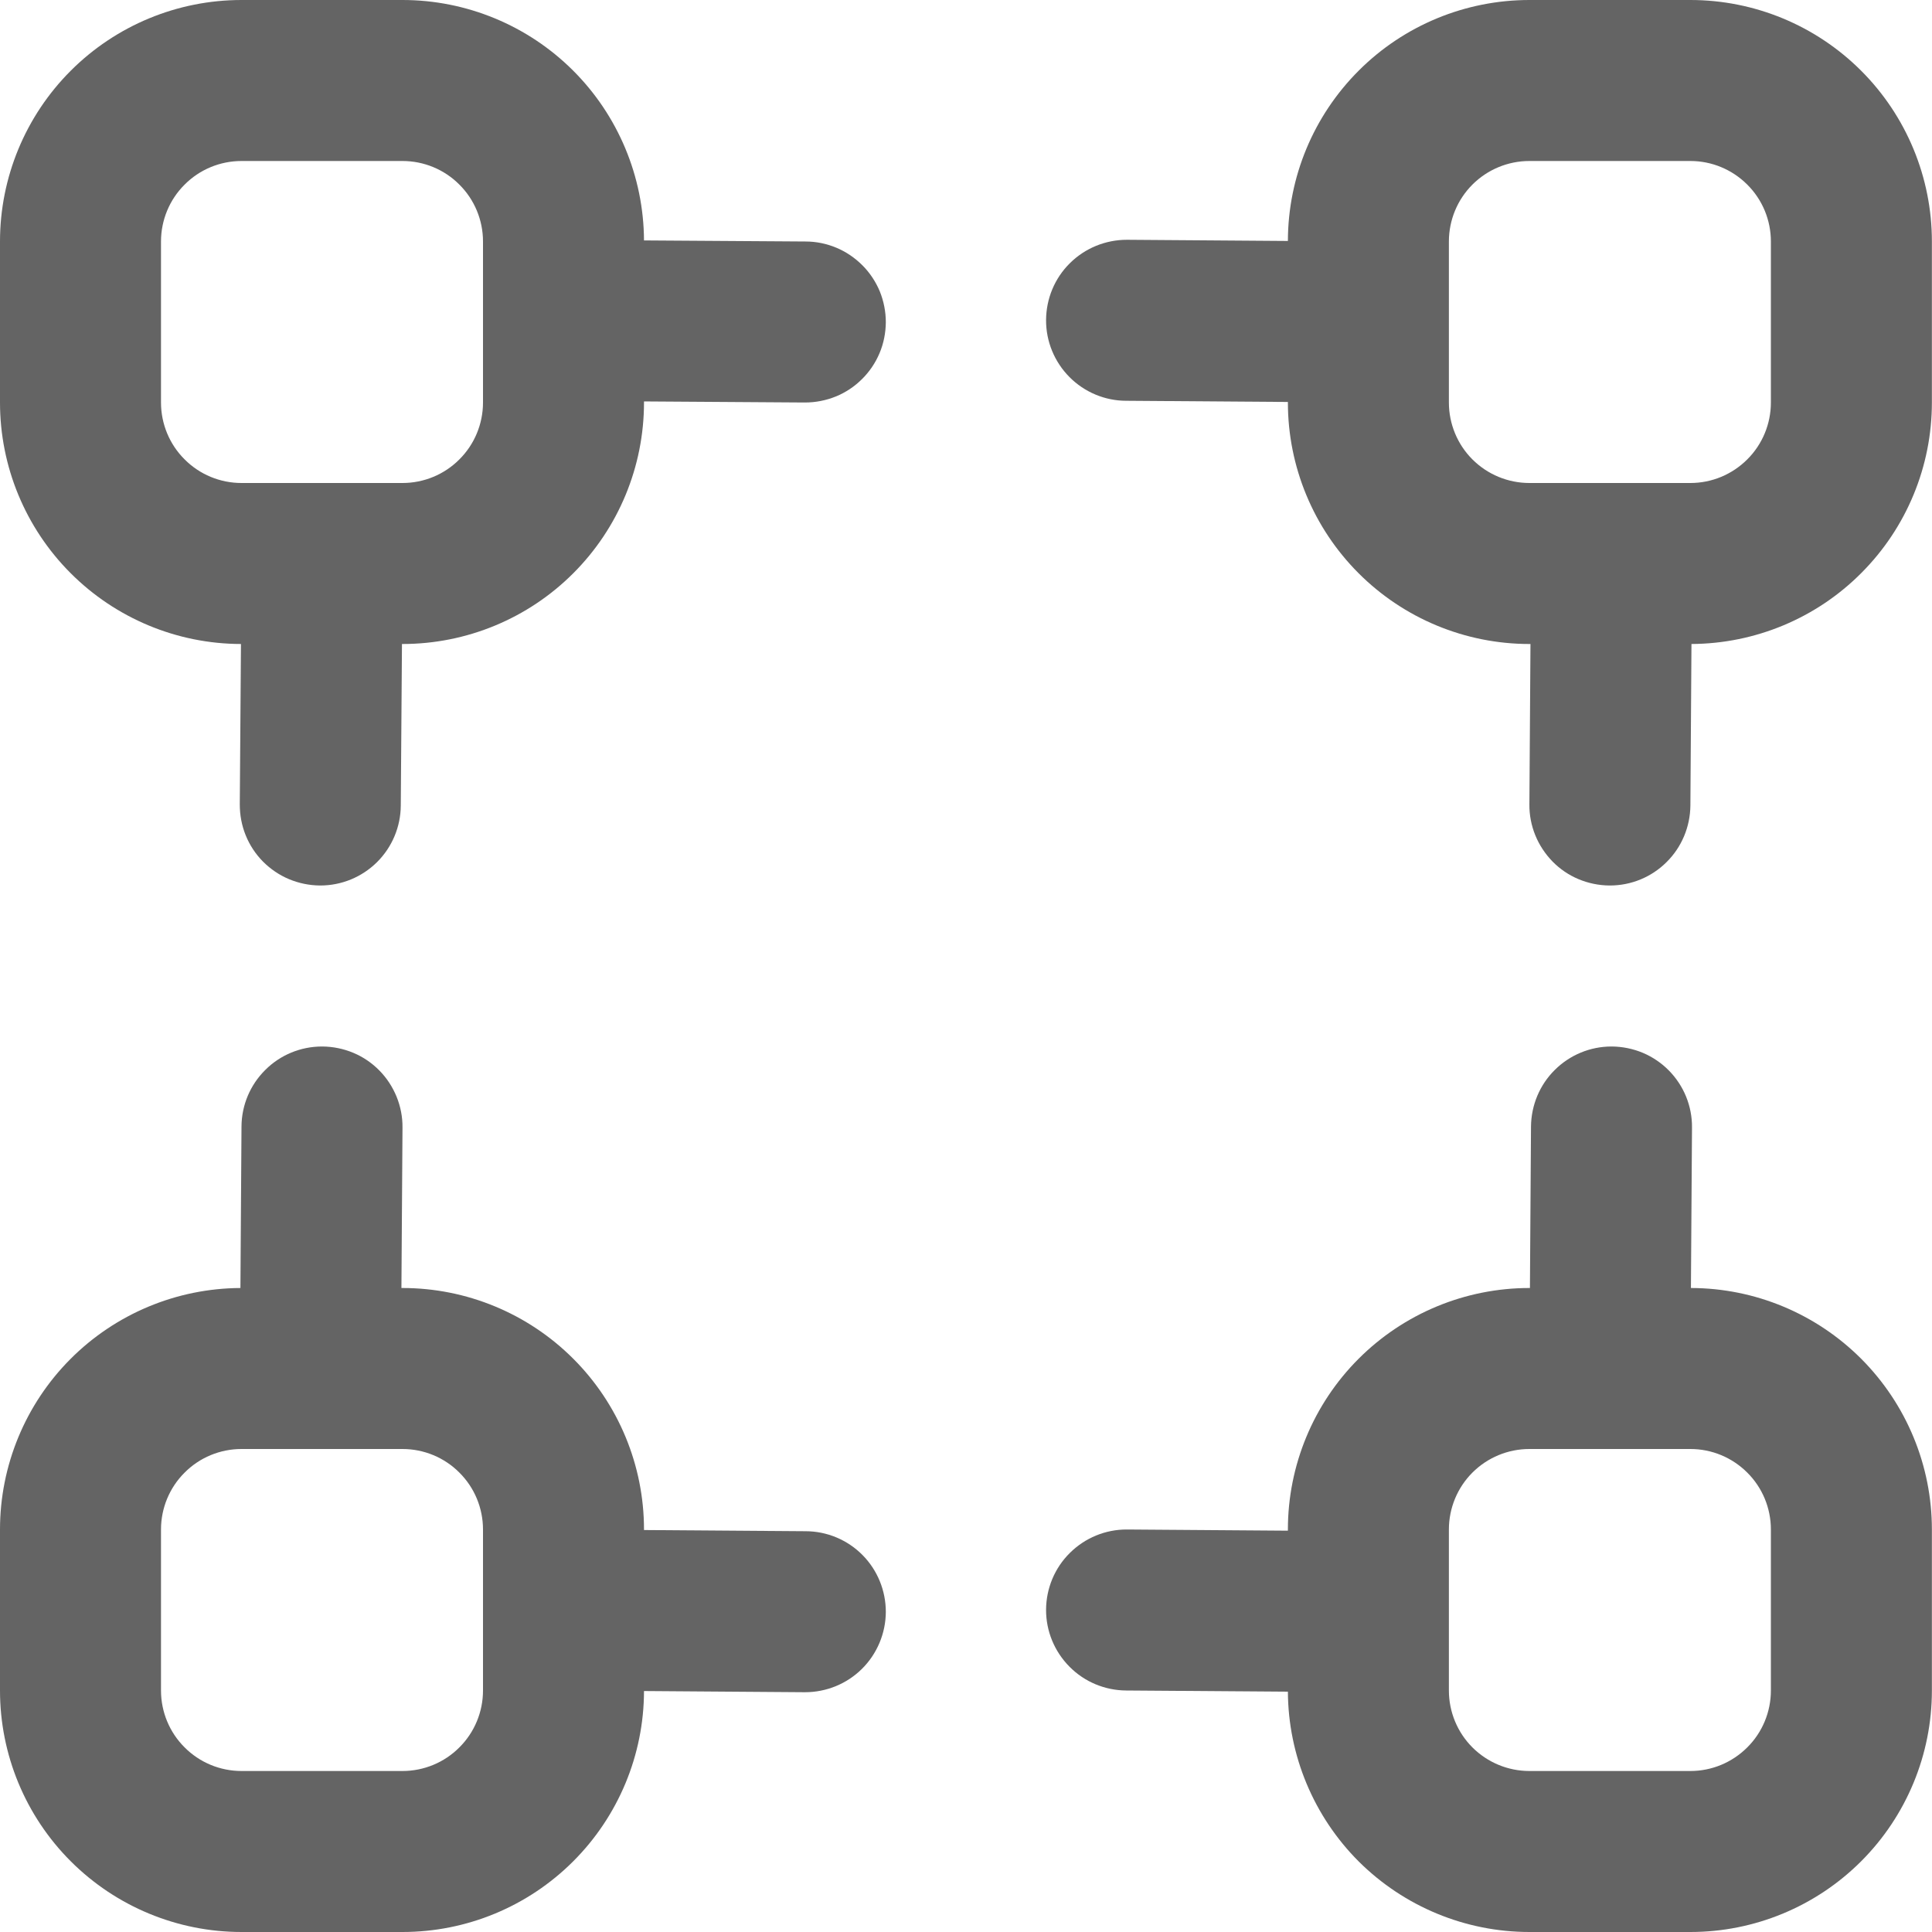 <svg width="18" height="18" viewBox="0 0 18 18" fill="none" xmlns="http://www.w3.org/2000/svg">
<g clip-path="url(#clip0_1_591)">
<path d="M7.505 2.25L6 2.24C5.997 1.645 5.759 1.075 5.337 0.655C4.916 0.236 4.345 -6.47794e-06 3.75 1.33582e-10L2.25 1.33582e-10C1.653 1.33583e-10 1.081 0.237 0.659 0.659C0.237 1.081 0 1.653 0 2.25L0 3.75C-1.62197e-06 4.346 0.236 4.917 0.657 5.339C1.078 5.761 1.649 5.999 2.245 6L2.234 7.495C2.234 7.593 2.252 7.691 2.289 7.782C2.326 7.874 2.381 7.957 2.45 8.027C2.52 8.097 2.602 8.153 2.693 8.191C2.784 8.229 2.881 8.249 2.98 8.25H2.984C3.182 8.25 3.372 8.172 3.513 8.032C3.653 7.893 3.733 7.703 3.734 7.505L3.745 6H3.75C4.347 6 4.919 5.763 5.341 5.341C5.763 4.919 6 4.347 6 3.75V3.74L7.495 3.75H7.5C7.598 3.75 7.696 3.731 7.787 3.694C7.878 3.657 7.961 3.602 8.031 3.532C8.101 3.463 8.157 3.38 8.195 3.289C8.233 3.199 8.252 3.101 8.253 3.003C8.253 2.904 8.234 2.807 8.197 2.715C8.159 2.624 8.104 2.541 8.035 2.472C7.965 2.402 7.883 2.346 7.792 2.308C7.701 2.27 7.604 2.25 7.505 2.25ZM4.5 3.75C4.5 3.949 4.421 4.14 4.28 4.28C4.14 4.421 3.949 4.5 3.75 4.5H2.25C2.051 4.5 1.86 4.421 1.72 4.28C1.579 4.14 1.5 3.949 1.5 3.75V2.25C1.5 2.051 1.579 1.86 1.72 1.72C1.86 1.579 2.051 1.5 2.25 1.5H3.75C3.949 1.5 4.14 1.579 4.28 1.72C4.421 1.86 4.5 2.051 4.5 2.25V3.75Z" fill="#646464"/>
<path d="M15.749 0H14.249C13.653 -1.62197e-06 13.081 0.236 12.66 0.657C12.238 1.078 12 1.649 11.999 2.245L10.503 2.234H10.499C10.3 2.234 10.109 2.312 9.968 2.452C9.826 2.592 9.747 2.783 9.746 2.982C9.745 3.181 9.824 3.372 9.964 3.513C10.104 3.654 10.295 3.734 10.493 3.734L11.999 3.745V3.75C11.999 4.347 12.236 4.919 12.658 5.341C13.08 5.763 13.652 6 14.249 6H14.259L14.249 7.495C14.248 7.593 14.267 7.691 14.304 7.782C14.341 7.873 14.396 7.956 14.465 8.027C14.534 8.097 14.616 8.153 14.707 8.191C14.798 8.229 14.895 8.249 14.993 8.25H14.999C15.197 8.25 15.387 8.172 15.527 8.032C15.668 7.893 15.747 7.703 15.749 7.505L15.759 6C16.354 5.997 16.924 5.759 17.343 5.337C17.763 4.916 17.999 4.345 17.999 3.75V2.25C17.999 1.653 17.762 1.081 17.34 0.659C16.918 0.237 16.346 0 15.749 0V0ZM16.499 3.75C16.499 3.949 16.42 4.14 16.279 4.28C16.138 4.421 15.948 4.5 15.749 4.5H14.249C14.05 4.5 13.859 4.421 13.718 4.28C13.578 4.14 13.499 3.949 13.499 3.75V2.25C13.499 2.051 13.578 1.86 13.718 1.72C13.859 1.579 14.05 1.5 14.249 1.5H15.749C15.948 1.5 16.138 1.579 16.279 1.72C16.42 1.86 16.499 2.051 16.499 2.25V3.75Z" fill="#646464"/>
<path d="M15.754 12L15.764 10.505C15.765 10.406 15.746 10.308 15.709 10.217C15.672 10.126 15.617 10.043 15.548 9.973C15.479 9.903 15.396 9.847 15.306 9.809C15.215 9.771 15.117 9.751 15.019 9.75H15.014C14.816 9.75 14.627 9.828 14.486 9.968C14.345 10.107 14.266 10.297 14.264 10.495L14.254 12H14.249C13.652 12 13.08 12.237 12.658 12.659C12.236 13.081 11.999 13.653 11.999 14.25V14.261L10.504 14.25H10.499C10.3 14.249 10.109 14.328 9.968 14.468C9.826 14.608 9.747 14.799 9.746 14.997C9.745 15.196 9.824 15.387 9.964 15.528C10.104 15.67 10.295 15.749 10.493 15.75L11.999 15.761C12.002 16.355 12.24 16.925 12.661 17.345C13.083 17.764 13.654 18 14.249 18H15.749C16.346 18 16.918 17.763 17.34 17.341C17.762 16.919 17.999 16.347 17.999 15.75V14.25C17.999 13.654 17.762 13.083 17.342 12.661C16.921 12.239 16.35 12.001 15.754 12ZM16.499 15.75C16.499 15.949 16.42 16.14 16.279 16.28C16.138 16.421 15.948 16.5 15.749 16.5H14.249C14.05 16.5 13.859 16.421 13.718 16.28C13.578 16.14 13.499 15.949 13.499 15.75V14.25C13.499 14.051 13.578 13.86 13.718 13.72C13.859 13.579 14.05 13.5 14.249 13.5H15.749C15.948 13.5 16.138 13.579 16.279 13.72C16.42 13.86 16.499 14.051 16.499 14.25V15.75Z" fill="#646464"/>
<path d="M7.505 14.266L6 14.255V14.25C6 13.653 5.763 13.081 5.341 12.659C4.919 12.237 4.347 12 3.75 12H3.74L3.75 10.505C3.751 10.407 3.732 10.309 3.695 10.218C3.658 10.127 3.603 10.043 3.534 9.973C3.465 9.903 3.383 9.847 3.292 9.809C3.201 9.771 3.104 9.751 3.005 9.75H3C2.802 9.75 2.612 9.828 2.472 9.968C2.331 10.107 2.251 10.297 2.25 10.495L2.24 12C1.645 12.003 1.075 12.241 0.655 12.663C0.236 13.084 -6.47794e-06 13.655 1.33582e-10 14.25L1.33582e-10 15.75C1.33583e-10 16.347 0.237 16.919 0.659 17.341C1.081 17.763 1.653 18 2.25 18H3.75C4.346 18 4.917 17.764 5.339 17.343C5.761 16.922 5.999 16.351 6 15.755L7.495 15.766H7.5C7.699 15.766 7.89 15.688 8.031 15.548C8.172 15.408 8.252 15.217 8.253 15.018C8.253 14.819 8.175 14.628 8.035 14.487C7.895 14.346 7.704 14.266 7.505 14.266ZM4.5 15.75C4.5 15.949 4.421 16.14 4.28 16.28C4.14 16.421 3.949 16.5 3.75 16.5H2.25C2.051 16.5 1.86 16.421 1.72 16.28C1.579 16.14 1.5 15.949 1.5 15.75V14.25C1.5 14.051 1.579 13.86 1.72 13.72C1.86 13.579 2.051 13.5 2.25 13.5H3.75C3.949 13.5 4.14 13.579 4.28 13.72C4.421 13.86 4.5 14.051 4.5 14.25V15.75Z" fill="#646464"/>
</g>
<defs>
<clipPath id="clip0_1_591">
<rect width="18" height="18" fill="white"/>
</clipPath>
</defs>
</svg>
